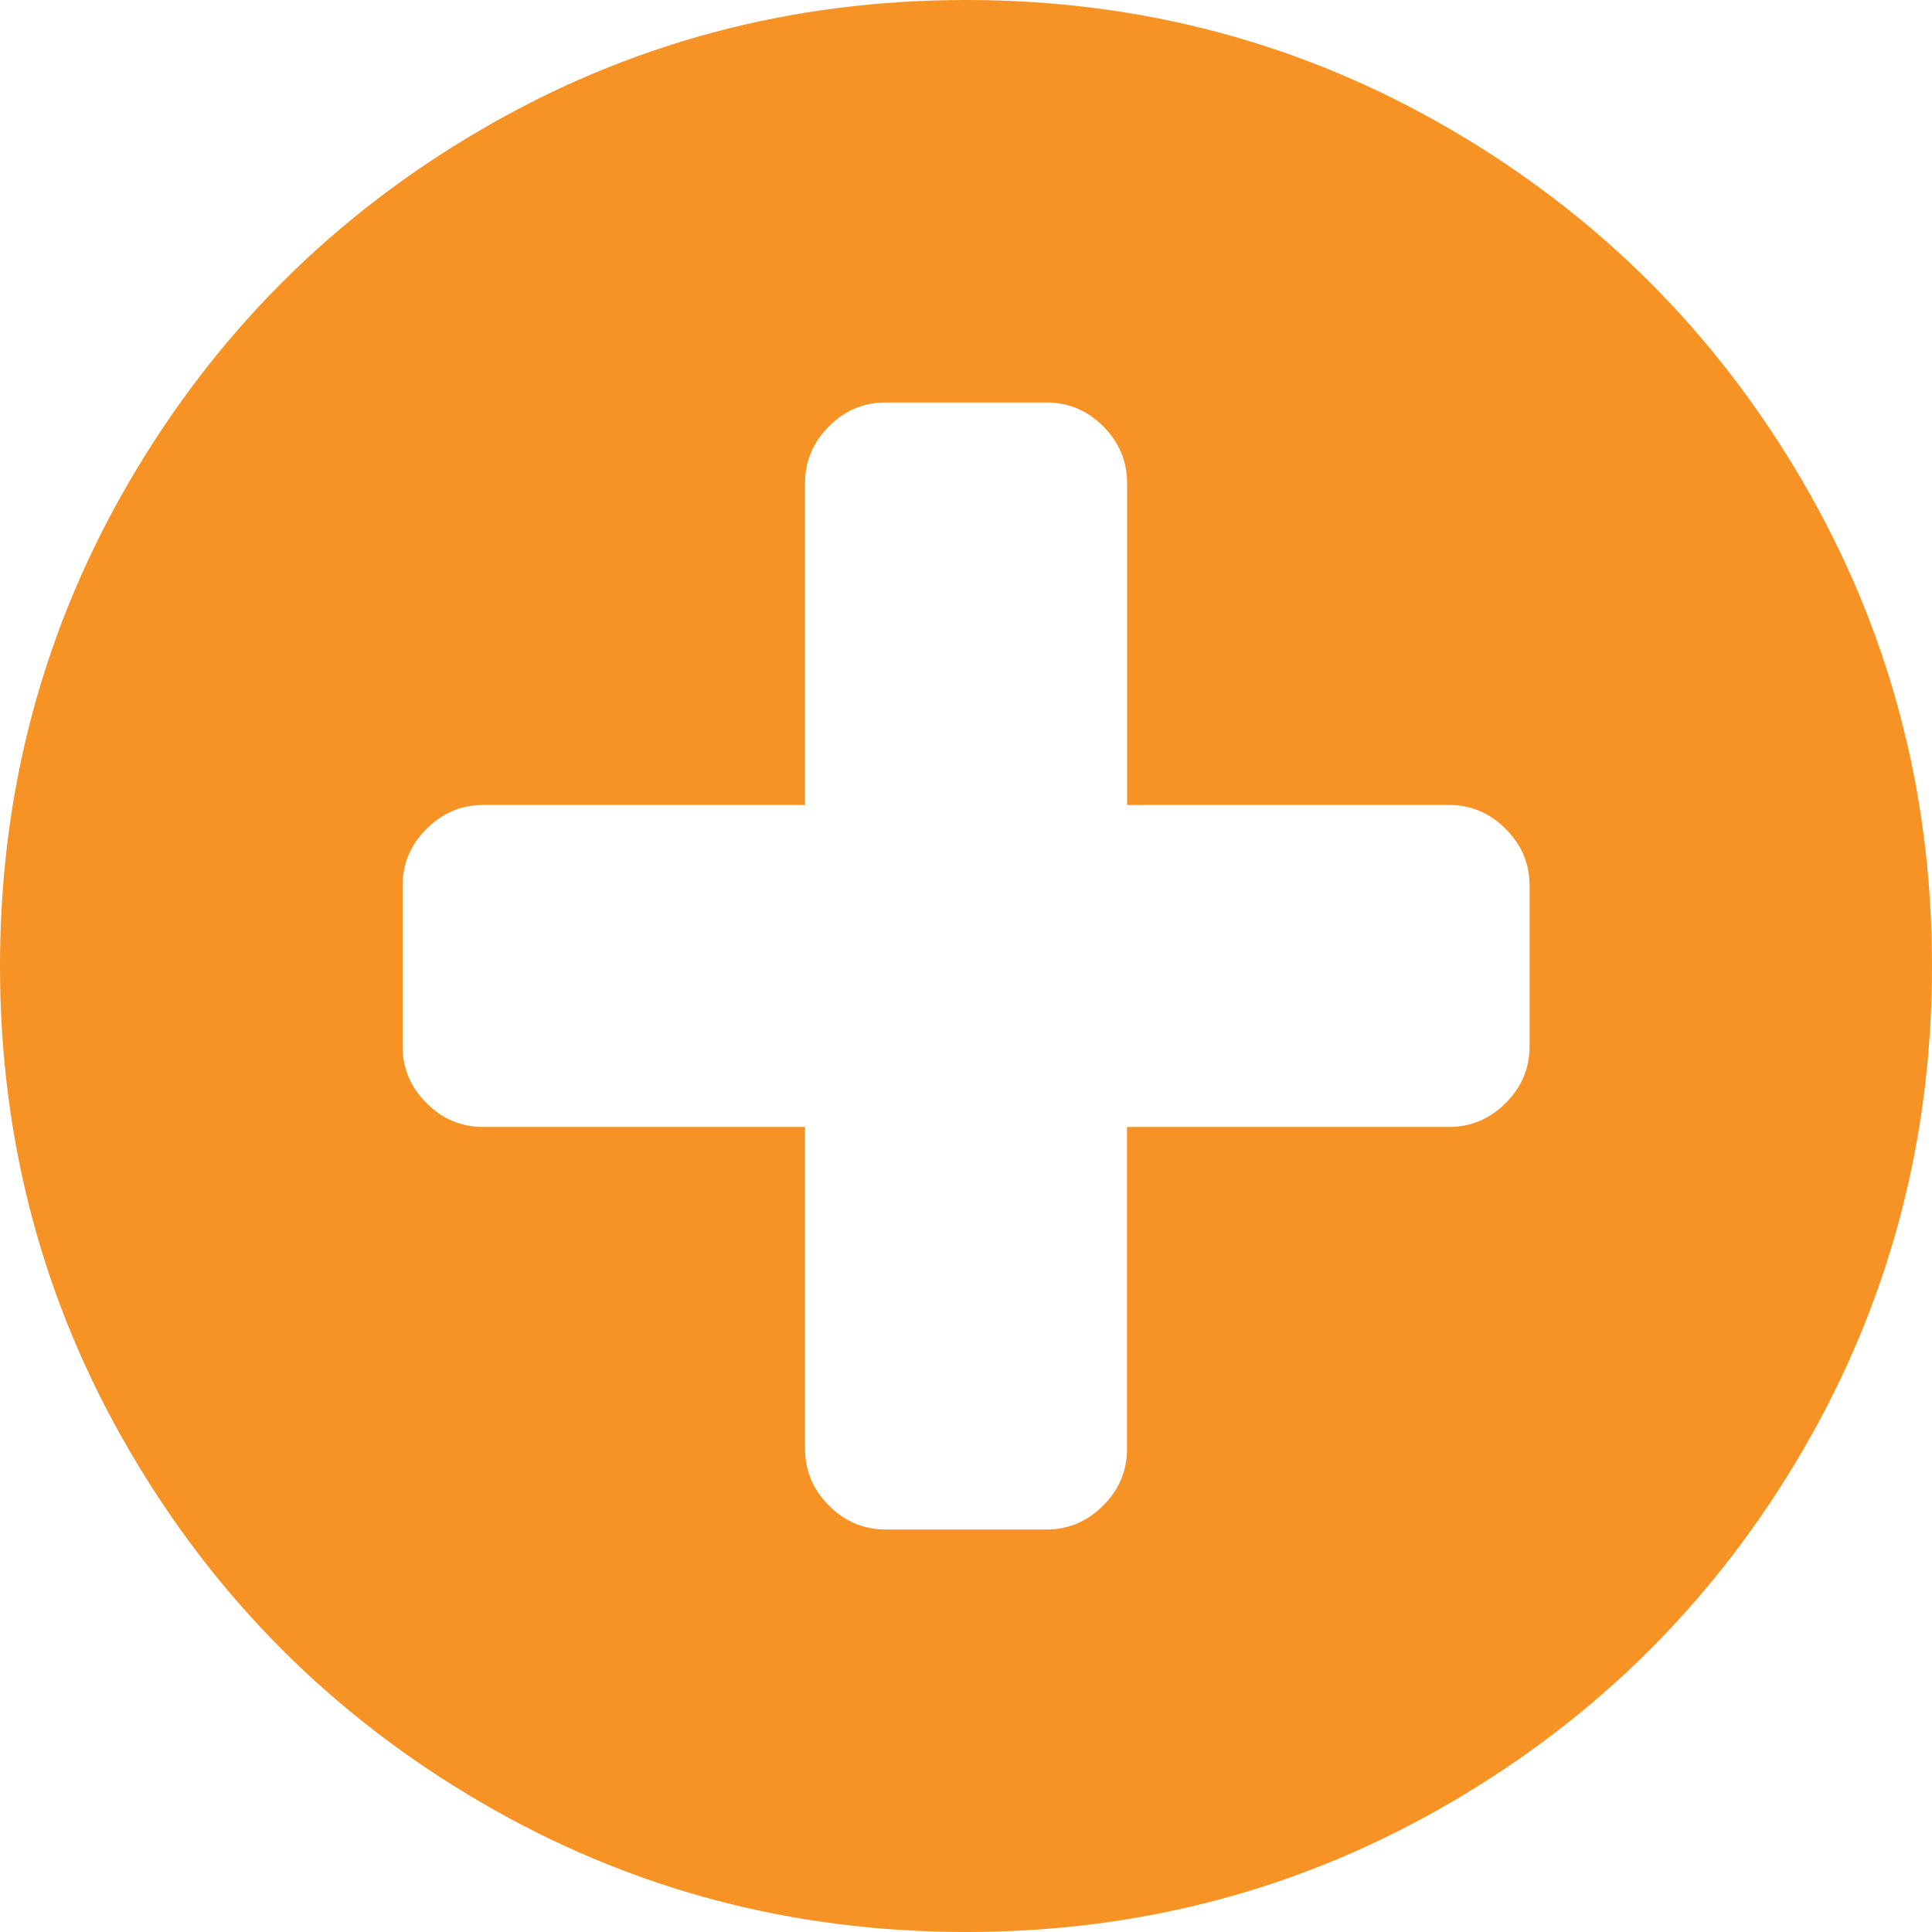<?xml version="1.0" encoding="utf-8"?>
<!-- Generator: Adobe Illustrator 16.0.0, SVG Export Plug-In . SVG Version: 6.00 Build 0)  -->
<!DOCTYPE svg PUBLIC "-//W3C//DTD SVG 1.1//EN" "http://www.w3.org/Graphics/SVG/1.1/DTD/svg11.dtd">
<svg version="1.1" id="Layer_1" xmlns="http://www.w3.org/2000/svg" xmlns:xlink="http://www.w3.org/1999/xlink" x="0px" y="0px"
	 width="49.705px" height="49.705px" viewBox="0 0 49.705 49.705" enable-background="new 0 0 49.705 49.705" xml:space="preserve">
<g>
	<path fill="#F79324" d="M46.373,12.377c-2.223-3.807-5.236-6.82-9.045-9.043C33.521,1.112,29.363,0,24.854,0
		S16.187,1.112,12.38,3.334C8.571,5.555,5.557,8.57,3.334,12.377C1.111,16.186,0,20.345,0,24.854c0,4.507,1.111,8.665,3.334,12.474
		c2.223,3.808,5.237,6.823,9.044,9.043c3.809,2.224,7.967,3.334,12.476,3.334s8.667-1.11,12.474-3.334
		c3.807-2.22,6.822-5.235,9.045-9.043c2.221-3.809,3.332-7.967,3.332-12.474C49.705,20.345,48.594,16.184,46.373,12.377
		 M39.352,26.922c0,0.563-0.207,1.047-0.615,1.457c-0.412,0.412-0.896,0.614-1.457,0.614h-8.285v8.285
		c0,0.562-0.203,1.046-0.614,1.457c-0.41,0.409-0.896,0.615-1.455,0.615h-4.142c-0.561,0-1.048-0.206-1.457-0.615
		c-0.409-0.411-0.615-0.896-0.615-1.457v-8.285h-8.285c-0.561,0-1.045-0.202-1.454-0.614c-0.411-0.41-0.615-0.894-0.615-1.457
		v-4.141c0-0.562,0.204-1.047,0.615-1.456c0.409-0.411,0.893-0.615,1.454-0.615h8.285v-8.285c0-0.56,0.206-1.046,0.615-1.457
		c0.409-0.409,0.896-0.614,1.457-0.614h4.142c0.56,0,1.045,0.205,1.457,0.614c0.409,0.411,0.614,0.897,0.614,1.457v8.285h8.283
		c0.561,0,1.048,0.204,1.457,0.615c0.408,0.409,0.615,0.894,0.615,1.456V26.922z"/>
</g>
</svg>
